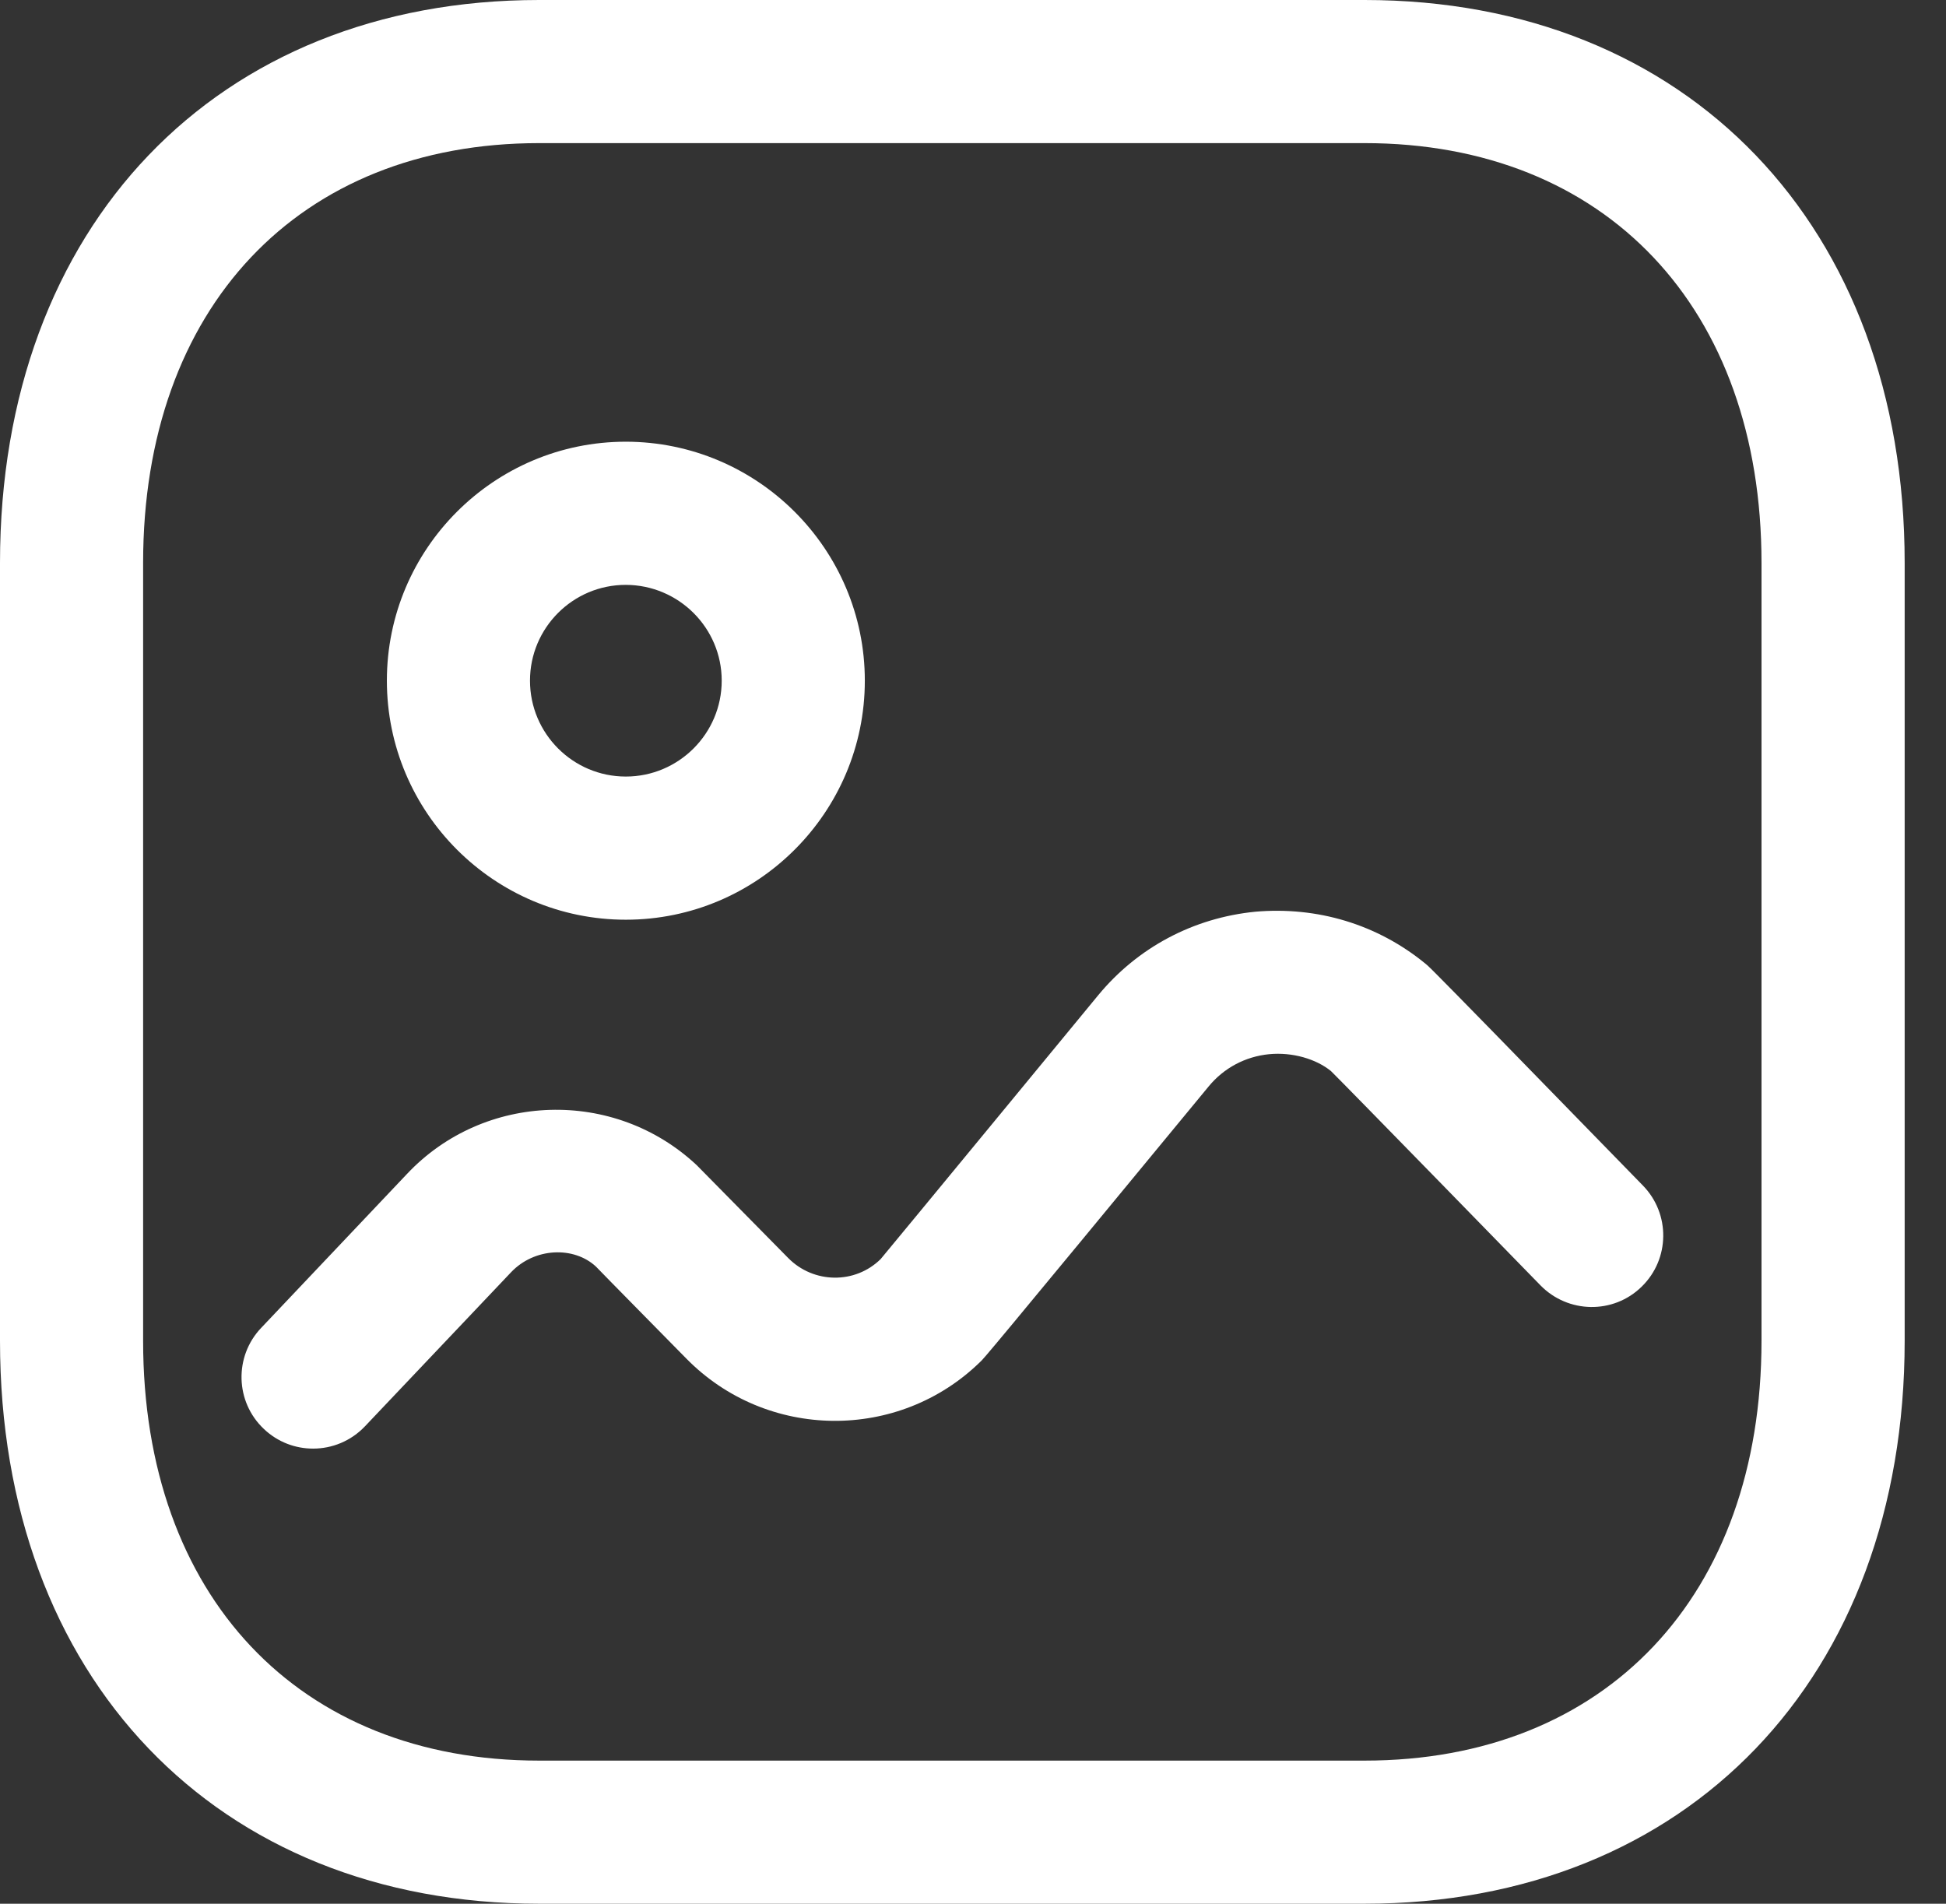 <svg width="46" height="45" viewBox="0 0 46 45" fill="none" xmlns="http://www.w3.org/2000/svg">
<rect x="0" y="0" width="46" height="45" fill="#333333" stroke="none"/>
<path fill-rule="evenodd" clip-rule="evenodd" d="M32.256 0C39.891 0 45.023 5.348 45.023 13.306V31.694C45.023 39.652 39.891 45 32.256 45H12.744C5.12 45 0 39.652 0 31.694V13.306C0 5.348 5.12 0 12.744 0H32.256ZM32.256 3.383H12.744C7.058 3.383 3.383 7.279 3.383 13.306V31.694C3.383 37.723 7.058 41.617 12.744 41.617H32.256C37.956 41.617 41.639 37.723 41.639 31.694V13.306C41.639 7.279 37.956 3.383 32.256 3.383ZM33.697 22.781C33.711 22.792 33.725 22.804 33.755 22.831L33.798 22.873C33.807 22.881 33.817 22.891 33.828 22.901L33.953 23.026C34.36 23.434 35.484 24.582 38.835 28.023C39.487 28.69 39.476 29.762 38.806 30.414C38.138 31.07 37.065 31.05 36.413 30.382C36.413 30.382 31.791 25.639 31.462 25.318C31.112 25.032 30.55 24.865 29.998 24.919C29.436 24.975 28.931 25.244 28.572 25.679C23.33 32.038 23.267 32.099 23.181 32.182C21.246 34.081 18.122 34.05 16.22 32.11C16.22 32.11 14.123 29.981 14.086 29.938C13.565 29.455 12.636 29.487 12.079 30.075L8.628 33.714C8.294 34.066 7.847 34.242 7.401 34.242C6.981 34.242 6.564 34.088 6.237 33.777C5.558 33.136 5.531 32.063 6.174 31.388L9.62 27.75C11.445 25.812 14.524 25.717 16.471 27.544L18.632 29.737C19.234 30.346 20.213 30.357 20.817 29.762C21.045 29.493 25.958 23.527 25.958 23.527C26.892 22.395 28.209 21.696 29.673 21.551C31.139 21.423 32.562 21.849 33.697 22.781ZM14.793 10.441C17.91 10.443 20.443 12.979 20.443 16.089C20.443 19.204 17.908 21.74 14.793 21.74C11.678 21.74 9.145 19.204 9.145 16.089C9.145 12.974 11.678 10.441 14.793 10.441ZM14.791 13.825C13.543 13.825 12.528 14.84 12.528 16.089C12.528 17.339 13.543 18.356 14.793 18.356C16.043 18.356 17.06 17.339 17.06 16.089C17.06 14.842 16.043 13.827 14.791 13.825Z" fill="white"/>
</svg>
